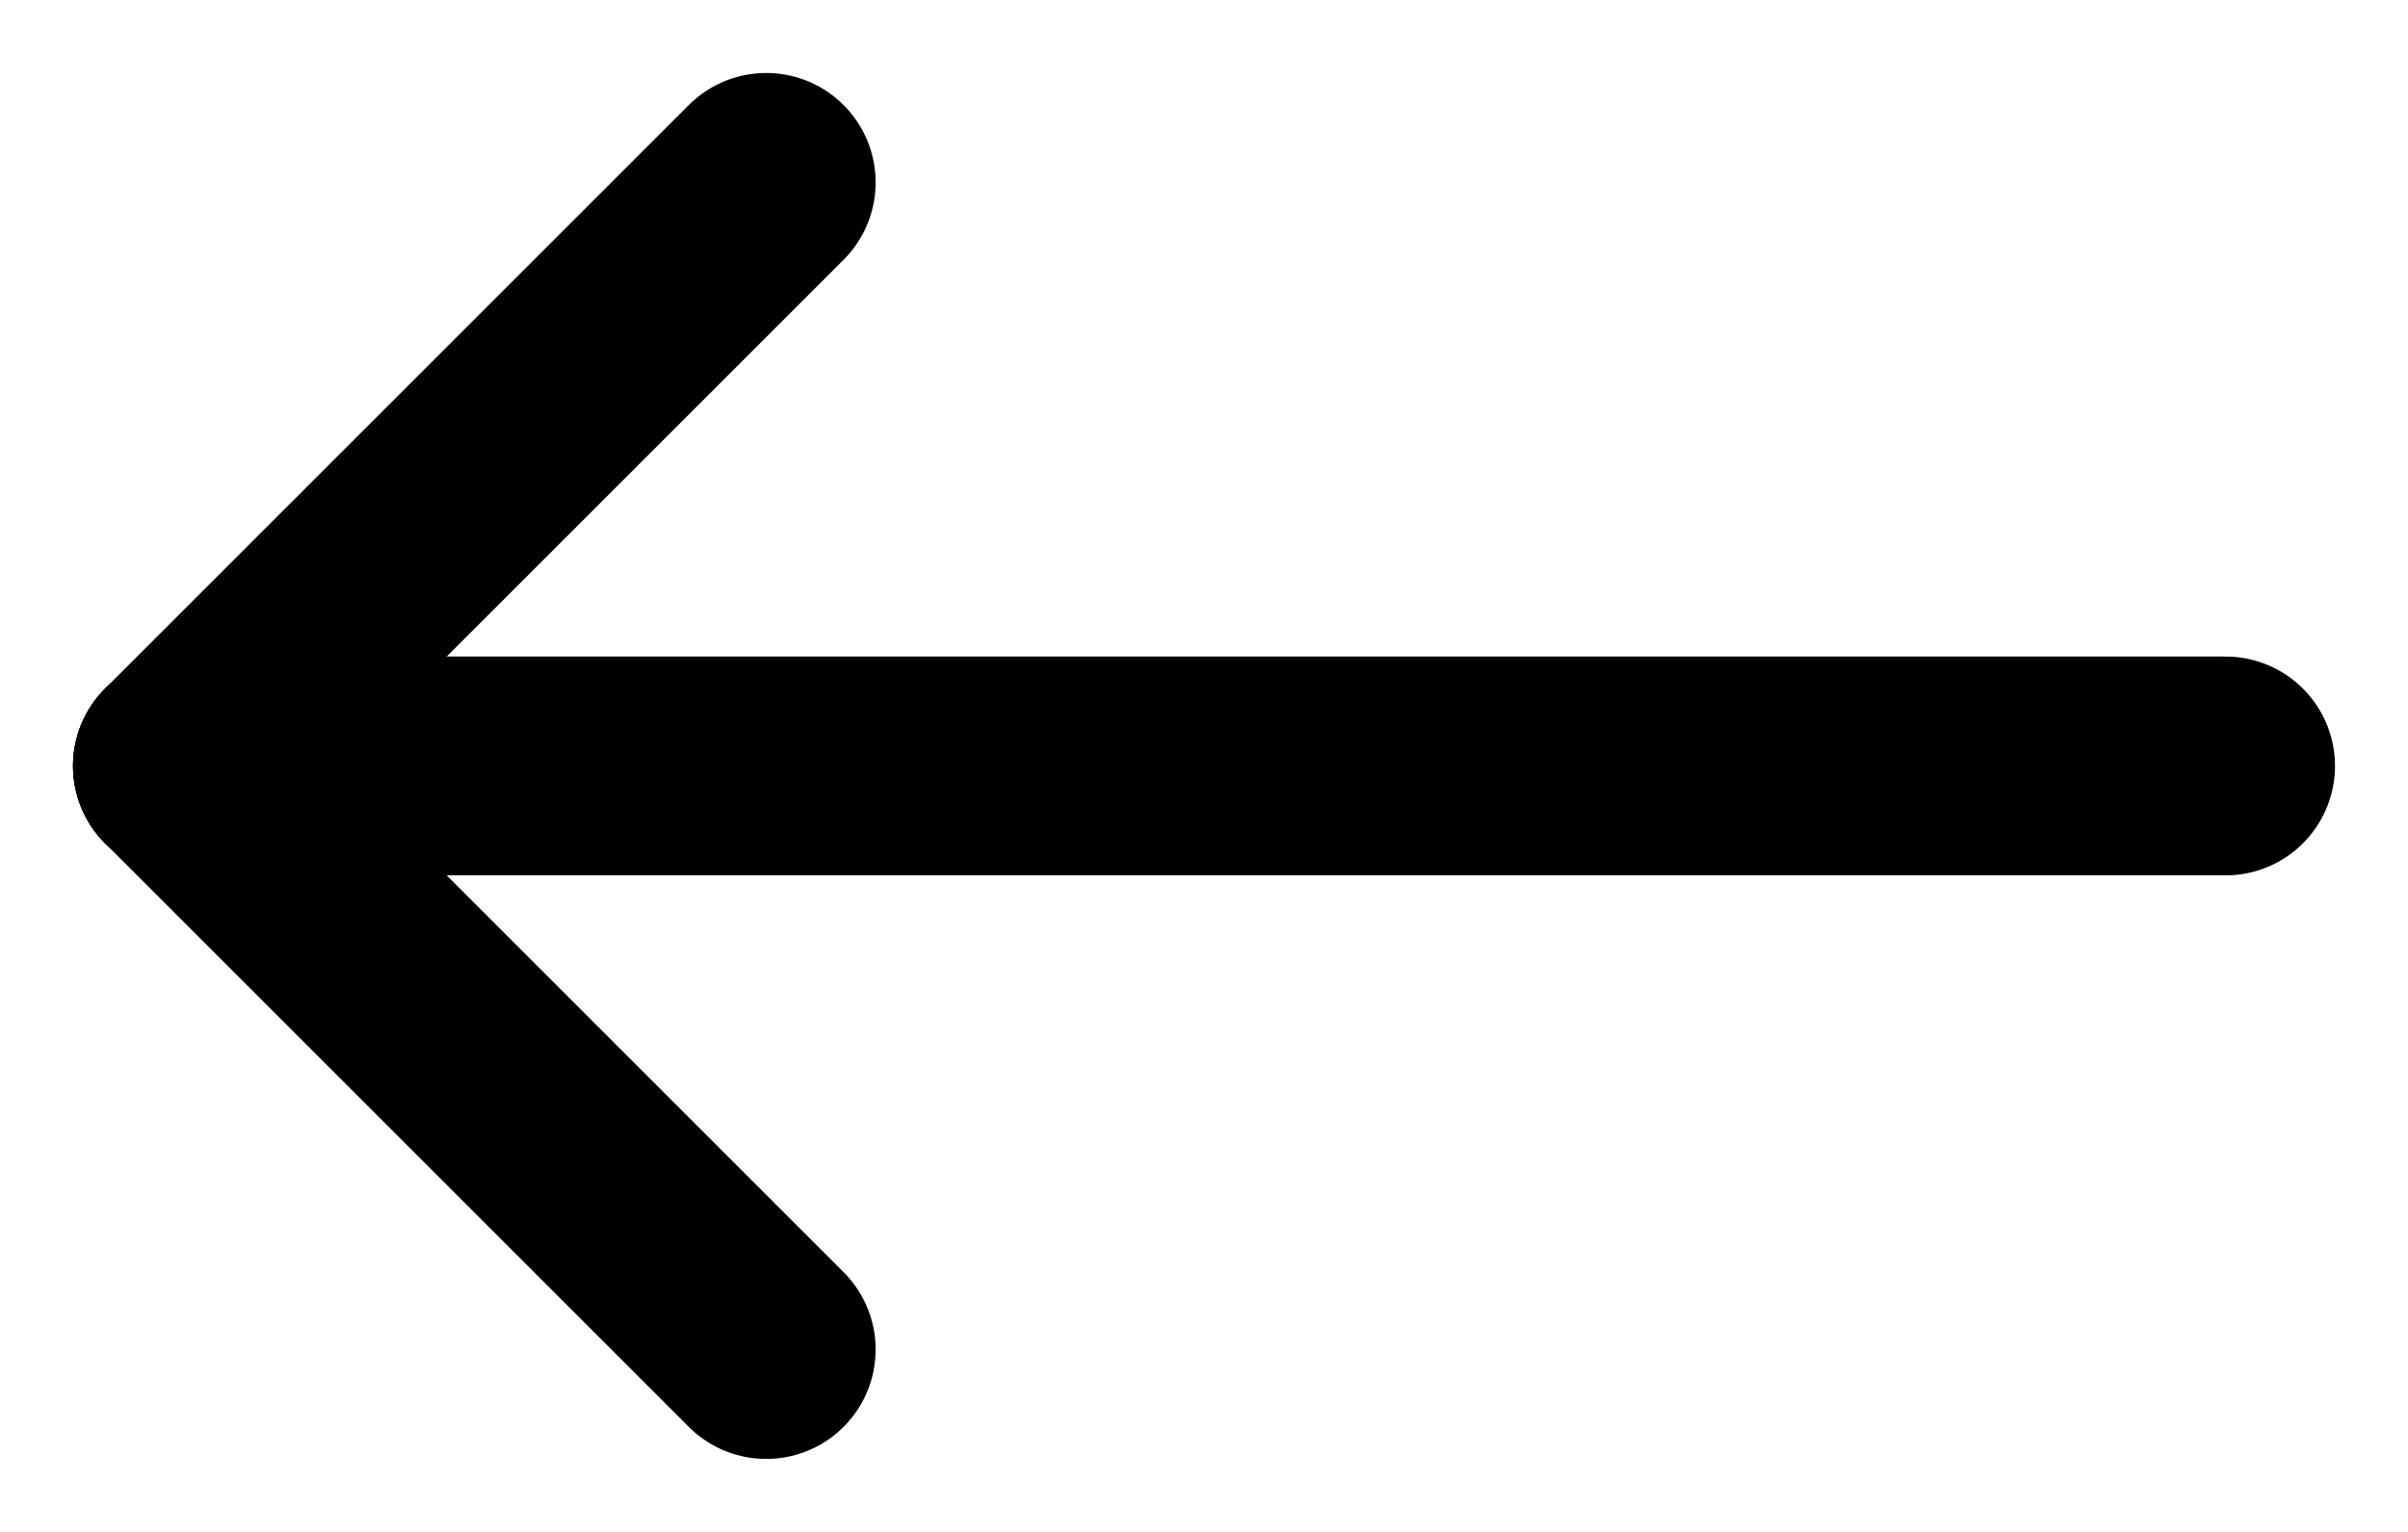<svg width="22" height="14" viewBox="0 0 22 14" fill="none" xmlns="http://www.w3.org/2000/svg">
<path d="M1.667 7H20.333" stroke="black" stroke-width="2" stroke-linecap="round" stroke-linejoin="round"/>
<path d="M1.667 7L7 12.333" stroke="black" stroke-width="2" stroke-linecap="round" stroke-linejoin="round"/>
<path d="M1.667 7L7 1.667" stroke="black" stroke-width="2" stroke-linecap="round" stroke-linejoin="round"/>
</svg>
